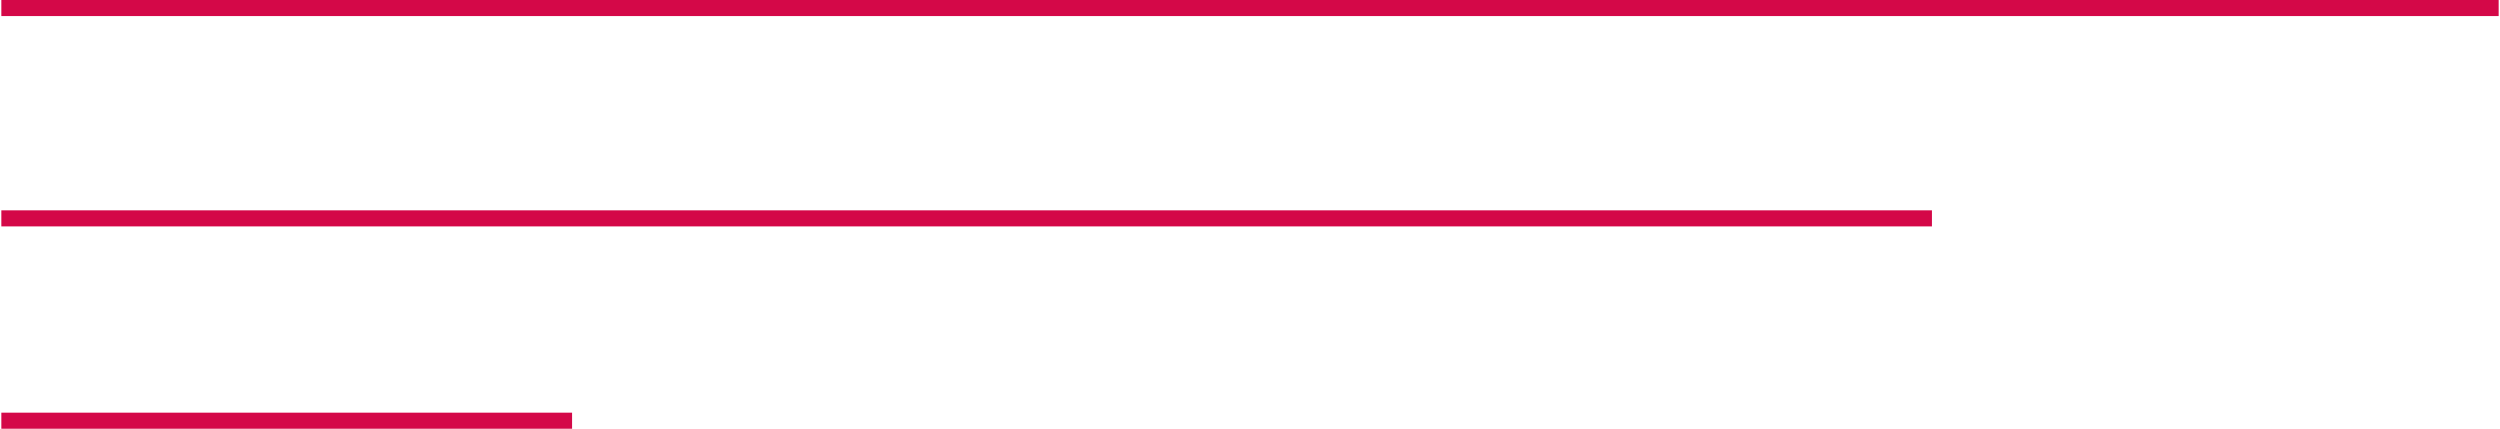 <svg width="933" height="160" viewBox="0 0 933 160" fill="none" xmlns="http://www.w3.org/2000/svg">
<path d="M932.5 3L0.5 3M213.5 157L0.5 157M721 81.5L0.5 81.5" stroke="#D40848" stroke-width="6"/>
</svg>
